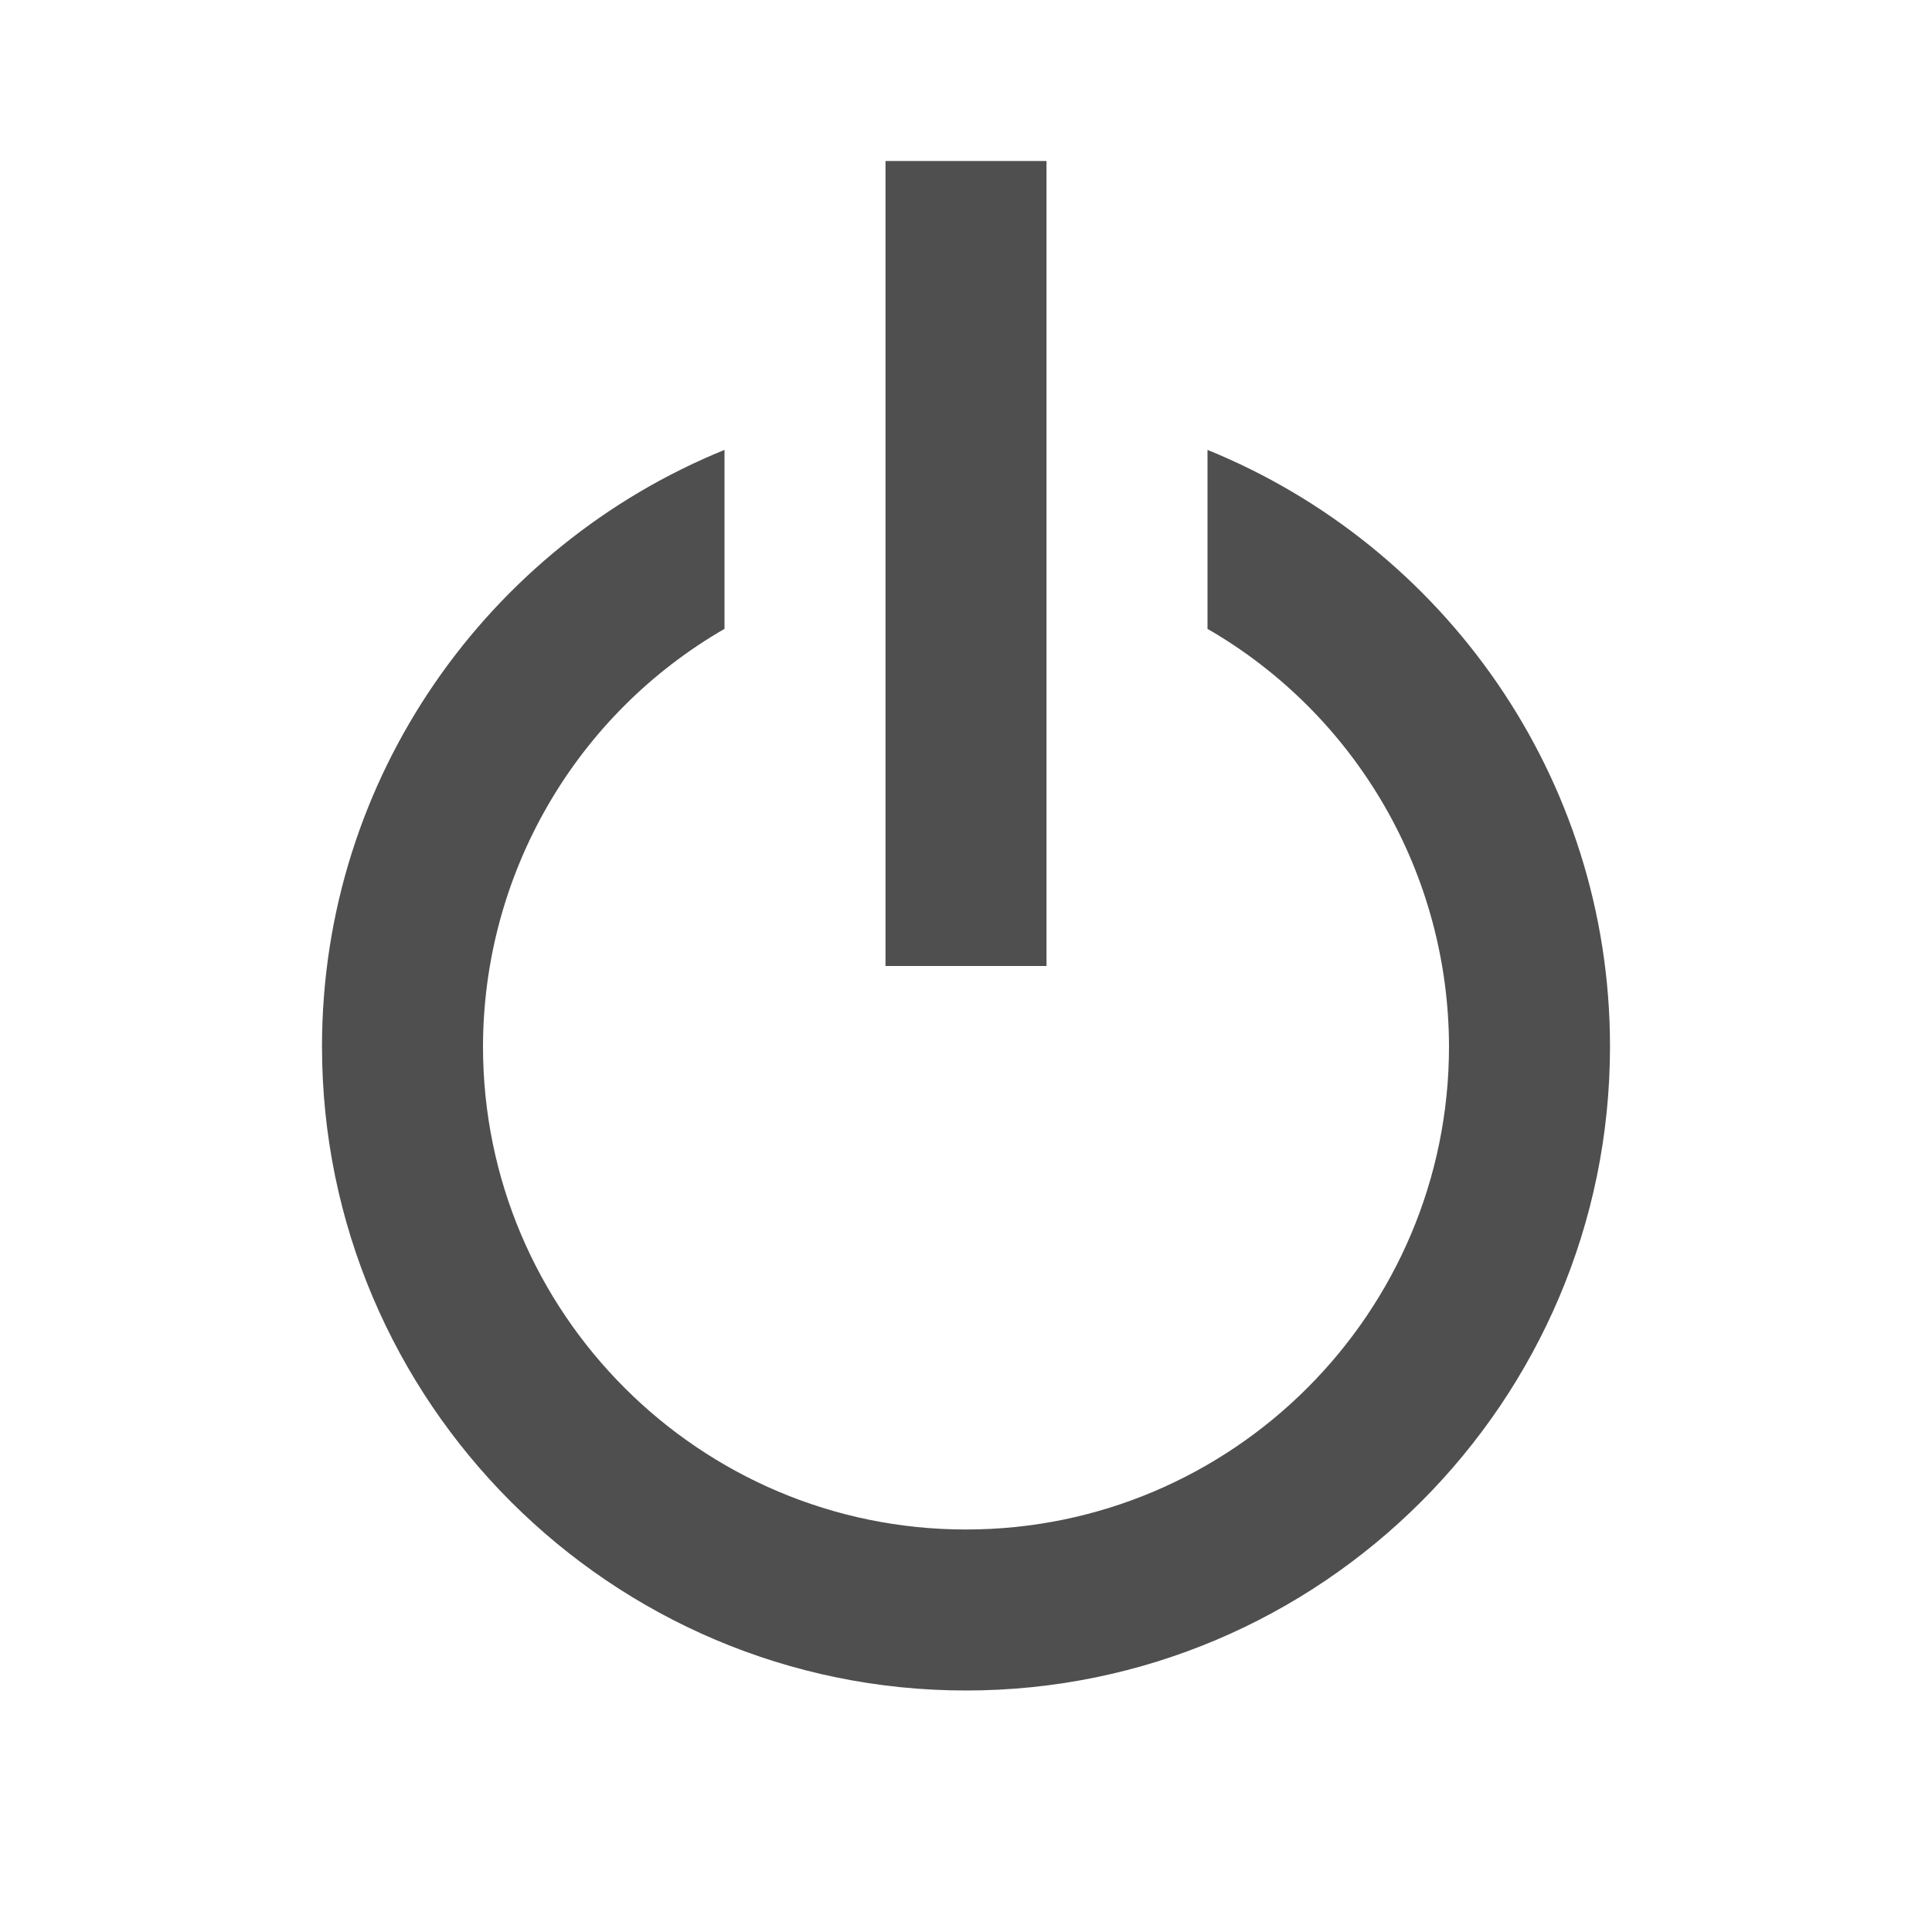 <svg width="30" height="30" viewBox="0 0 30 30" fill="none" xmlns="http://www.w3.org/2000/svg">
<path d="M15 26.25C20.514 26.25 25 21.764 25 16.25C25 12.062 22.41 8.474 18.75 6.986V9.765C19.889 10.422 20.834 11.368 21.493 12.506C22.151 13.644 22.498 14.935 22.5 16.25C22.5 20.386 19.136 23.75 15 23.75C10.864 23.75 7.5 20.386 7.5 16.25C7.502 14.935 7.849 13.644 8.507 12.506C9.165 11.367 10.111 10.422 11.25 9.765V6.986C7.59 8.474 5 12.062 5 16.25C5 21.764 9.486 26.25 15 26.25Z" fill="#4F4F4F"/>
<path d="M13.75 2.5H16.25V15H13.75V2.5Z" fill="#4F4F4F"/>
</svg>
